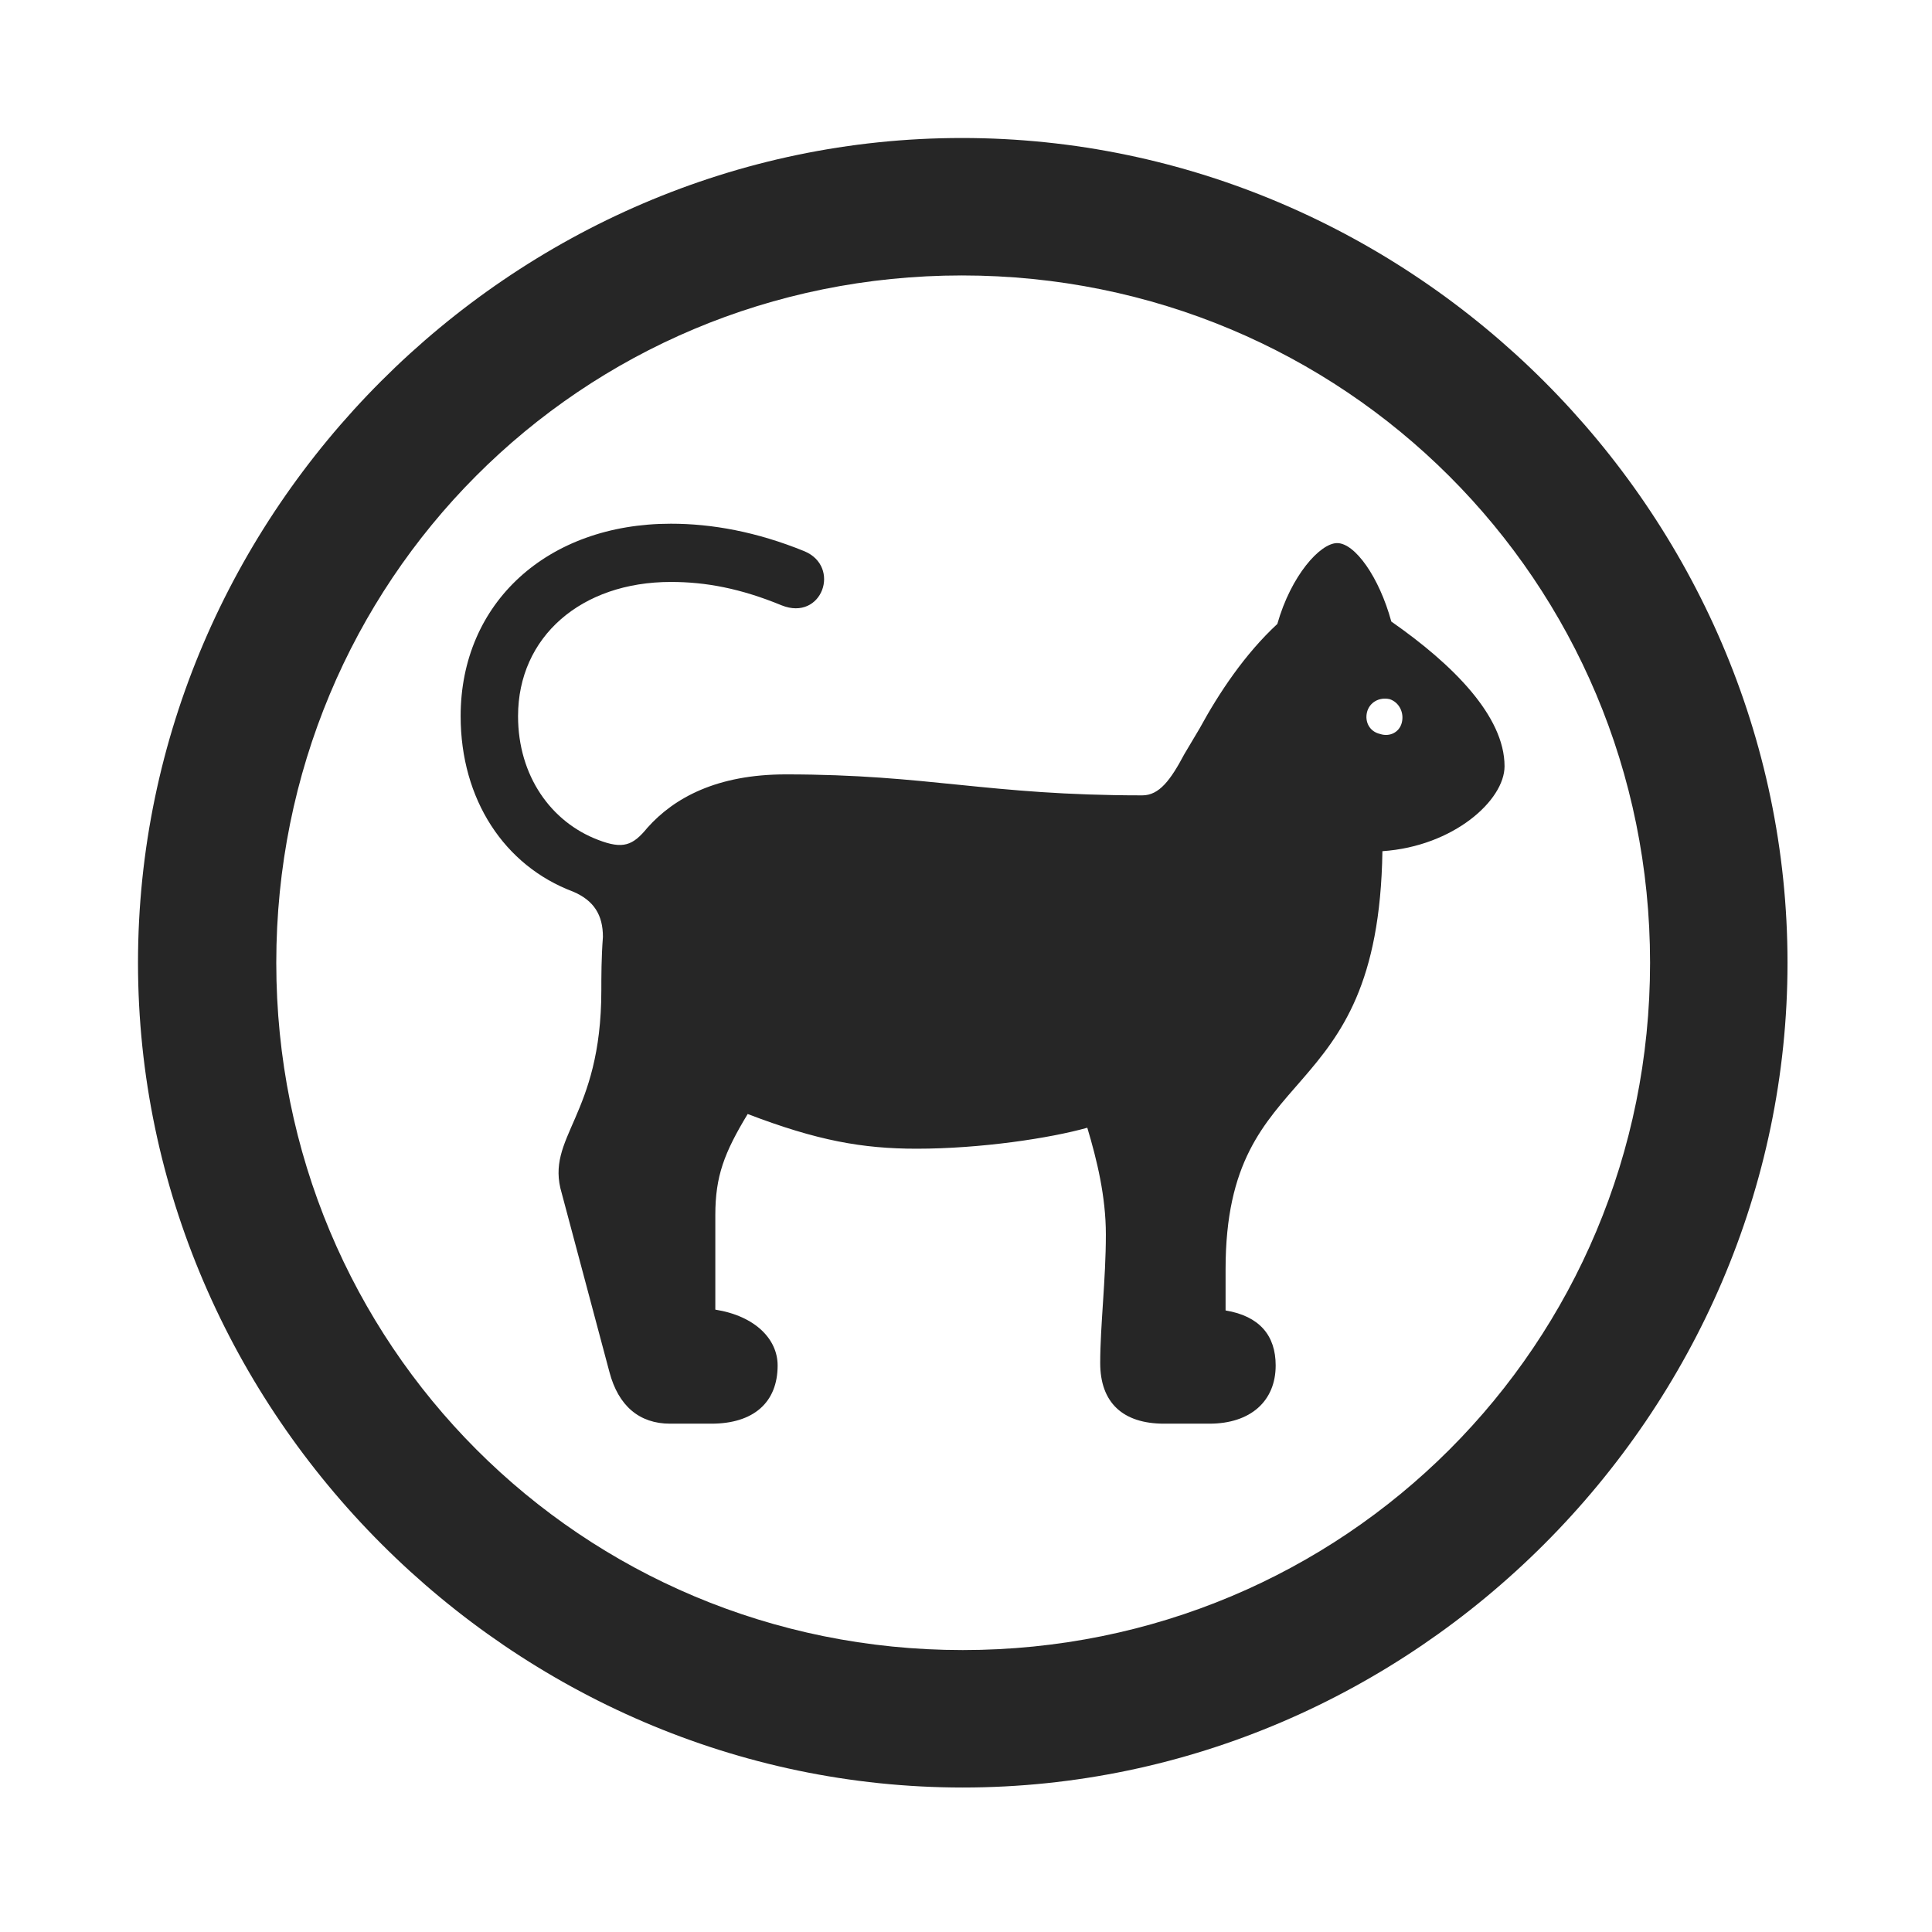 <svg width="28" height="28" viewBox="0 0 28 28" fill="none" xmlns="http://www.w3.org/2000/svg">
<path d="M13.953 25.906C20.492 25.906 25.906 20.48 25.906 13.953C25.906 7.414 20.48 2 13.941 2C7.414 2 2 7.414 2 13.953C2 20.48 7.426 25.906 13.953 25.906ZM13.953 23.914C8.422 23.914 4.004 19.484 4.004 13.953C4.004 8.422 8.41 3.992 13.941 3.992C19.473 3.992 23.914 8.422 23.914 13.953C23.914 19.484 19.484 23.914 13.953 23.914Z" fill="black" fill-opacity="0.85"/>
<path d="M9.711 20.633H10.309C10.918 20.633 11.27 20.328 11.27 19.789C11.27 19.414 10.953 19.074 10.367 18.98V17.609C10.367 17.047 10.496 16.707 10.836 16.145C11.844 16.531 12.5 16.648 13.285 16.648C14.211 16.648 15.219 16.496 15.758 16.344C15.898 16.812 16.027 17.34 16.027 17.891C16.027 18.547 15.945 19.215 15.945 19.754C15.945 20.328 16.273 20.633 16.871 20.633H17.527C18.125 20.633 18.488 20.305 18.488 19.789C18.488 19.355 18.254 19.074 17.762 18.992V18.395C17.762 15.289 19.977 16.168 20.035 12.336C21.066 12.266 21.805 11.598 21.805 11.105C21.805 10.379 21.055 9.629 20.164 9.008C19.988 8.363 19.637 7.871 19.379 7.871C19.133 7.871 18.711 8.34 18.512 9.043C18.043 9.477 17.668 10.039 17.387 10.555L17.164 10.93C16.965 11.305 16.801 11.527 16.555 11.527C14.305 11.527 13.473 11.223 11.387 11.223C10.391 11.223 9.77 11.562 9.383 11.996C9.172 12.254 9.031 12.312 8.668 12.172C7.988 11.914 7.508 11.246 7.508 10.379C7.508 9.23 8.422 8.434 9.723 8.434C10.227 8.434 10.73 8.527 11.328 8.773C11.914 9.008 12.195 8.211 11.656 7.988C10.965 7.707 10.32 7.59 9.723 7.59C7.93 7.59 6.676 8.738 6.676 10.379C6.676 11.586 7.309 12.547 8.305 12.922C8.609 13.051 8.738 13.262 8.738 13.578C8.715 13.883 8.715 14.152 8.715 14.352C8.715 16.191 7.895 16.473 8.141 17.293L8.832 19.883C8.961 20.375 9.266 20.633 9.711 20.633ZM20 10.637C19.848 10.602 19.777 10.461 19.812 10.32C19.848 10.18 19.988 10.098 20.141 10.133C20.281 10.18 20.352 10.332 20.316 10.473C20.281 10.613 20.141 10.684 20 10.637Z" fill="black" fill-opacity="0.85"/>
</svg>
